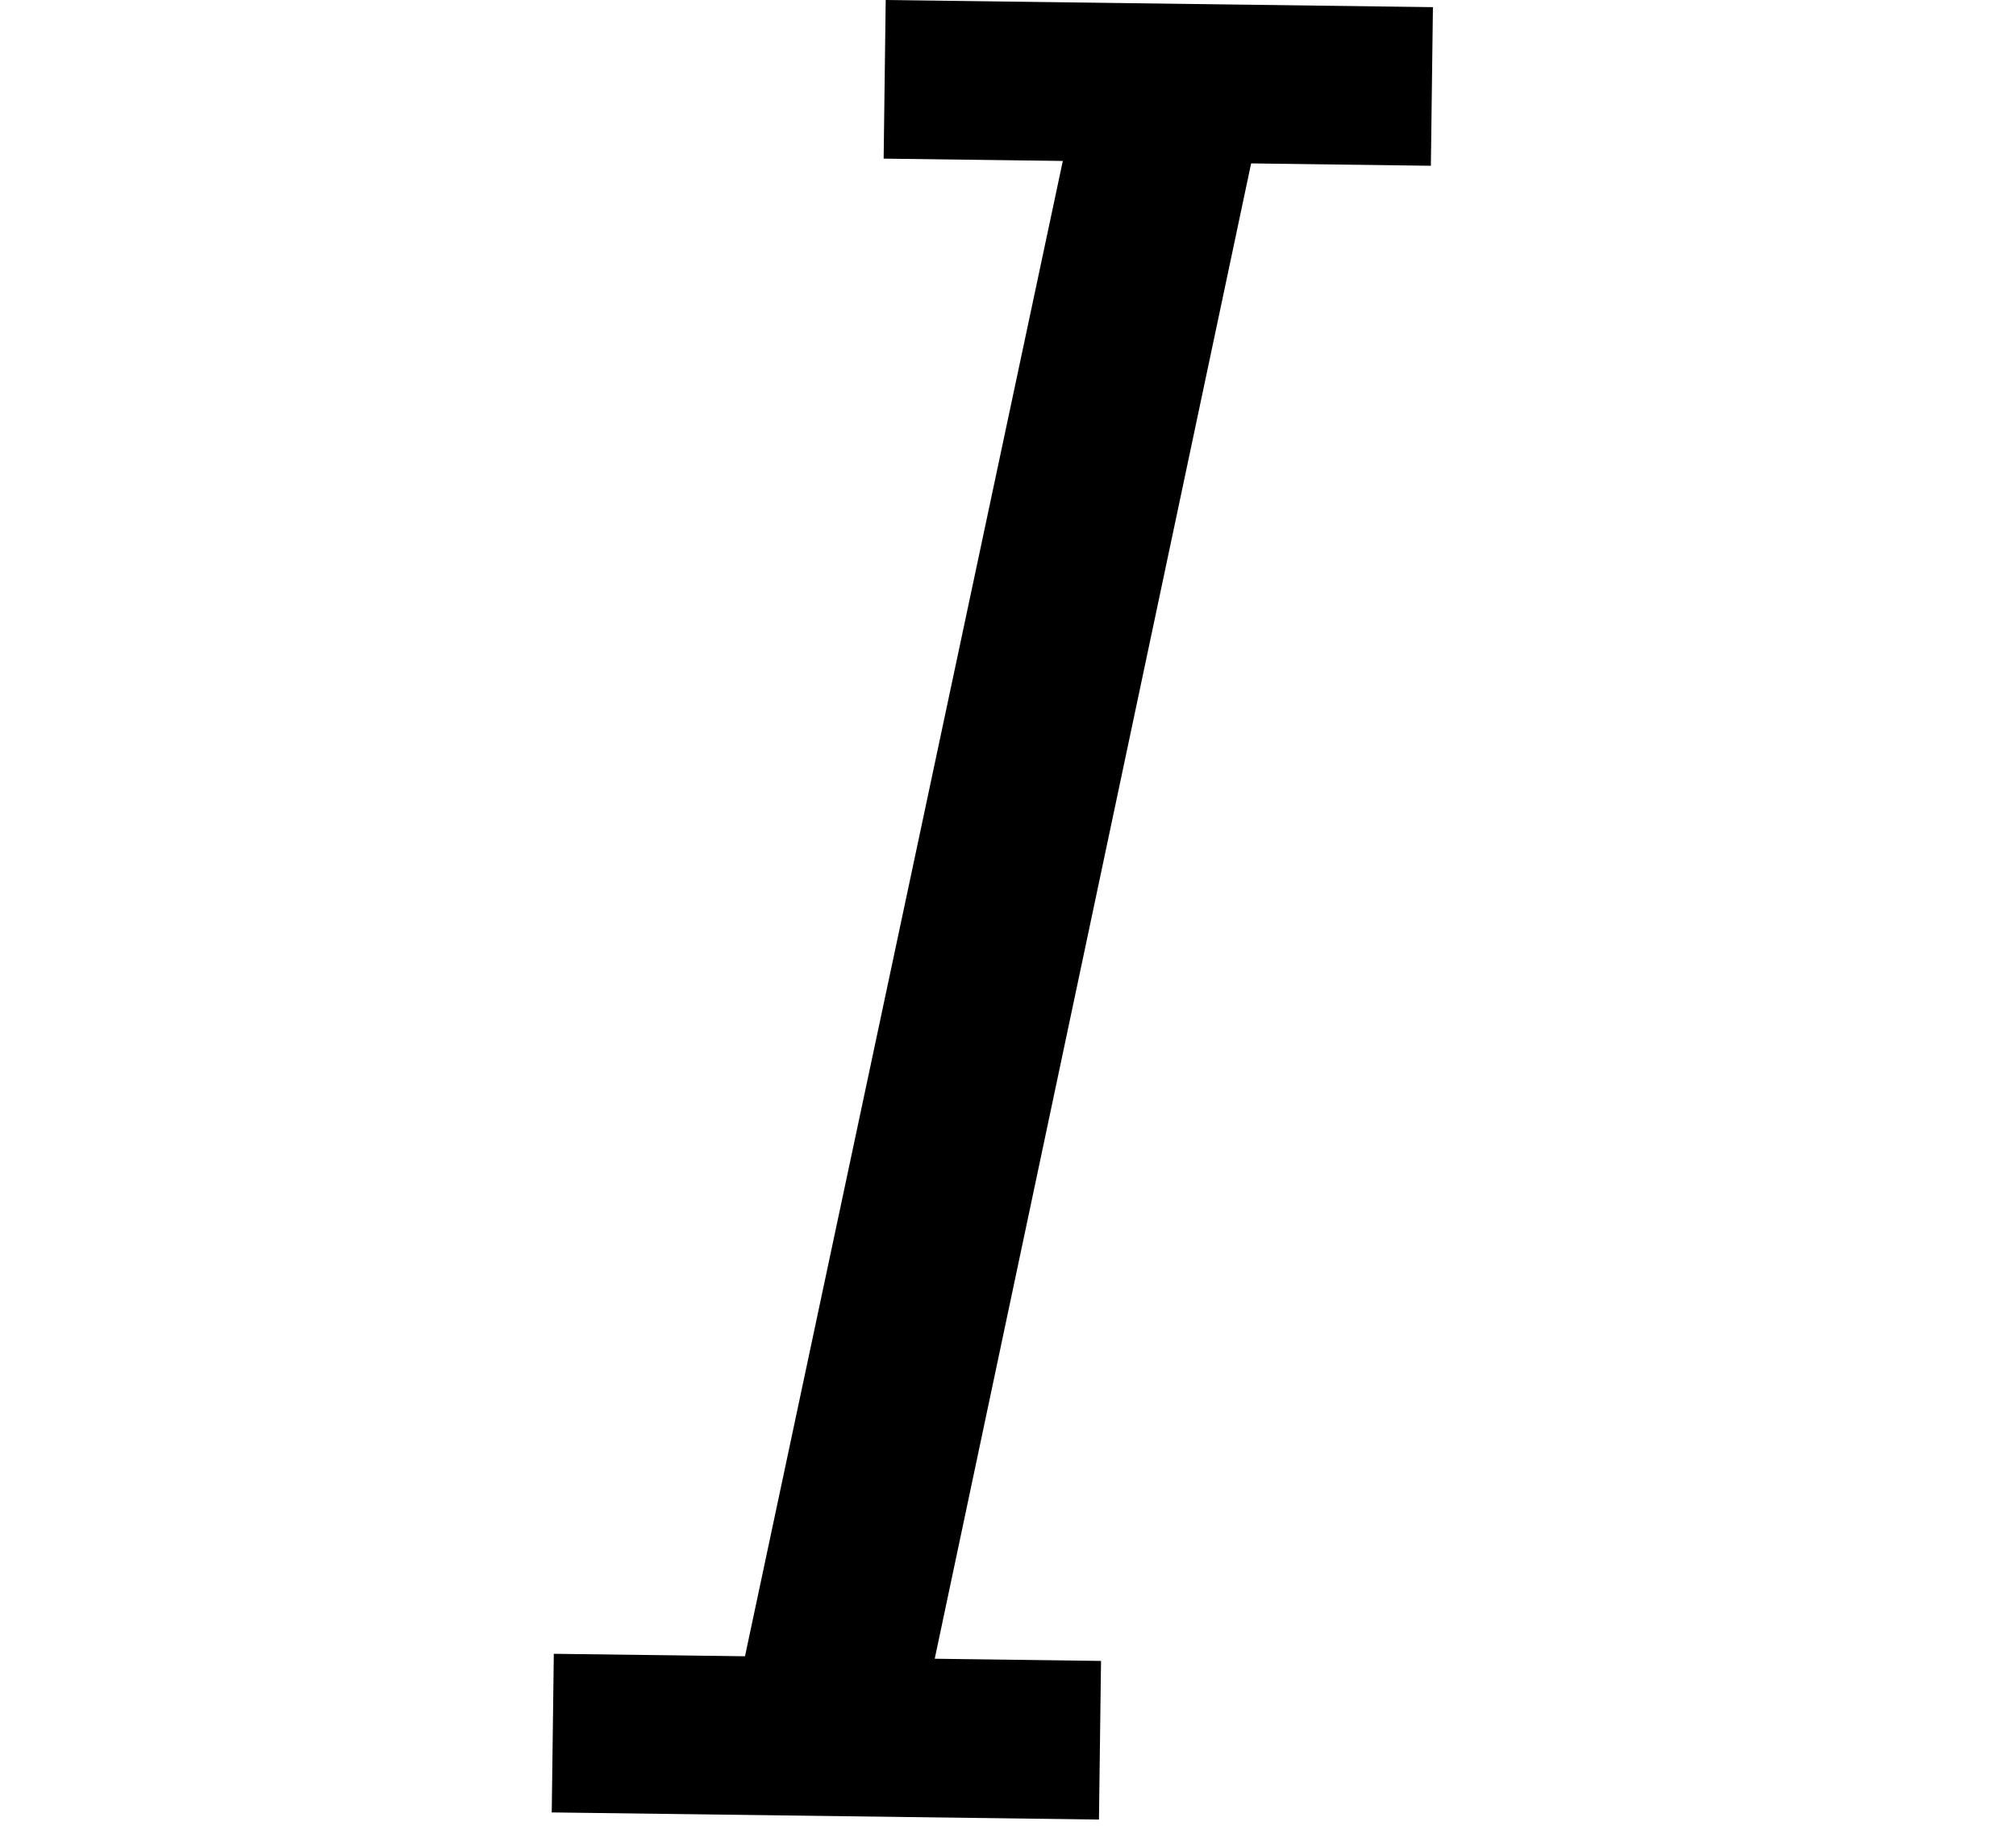 <svg xmlns="http://www.w3.org/2000/svg" viewBox="0 0 50.84 46.24"><defs><style>.cls-1,.cls-2{fill:none;}.cls-1{stroke:#000;stroke-linejoin:round;stroke-width:4px;}</style></defs><title>italic_1</title><g id="Capa_2" data-name="Capa 2"><g id="Capa_1-2" data-name="Capa 1"><path d="M18.35,43.82,27.24,2H32L23.15,43.82Z"/><line class="cls-1" x1="13.94" y1="43.7" x2="27.74" y2="43.88"/><line class="cls-1" x1="22.31" y1="2" x2="36.11" y2="2.18"/><rect class="cls-2" y="1" width="50.84" height="45.24"/></g></g></svg>